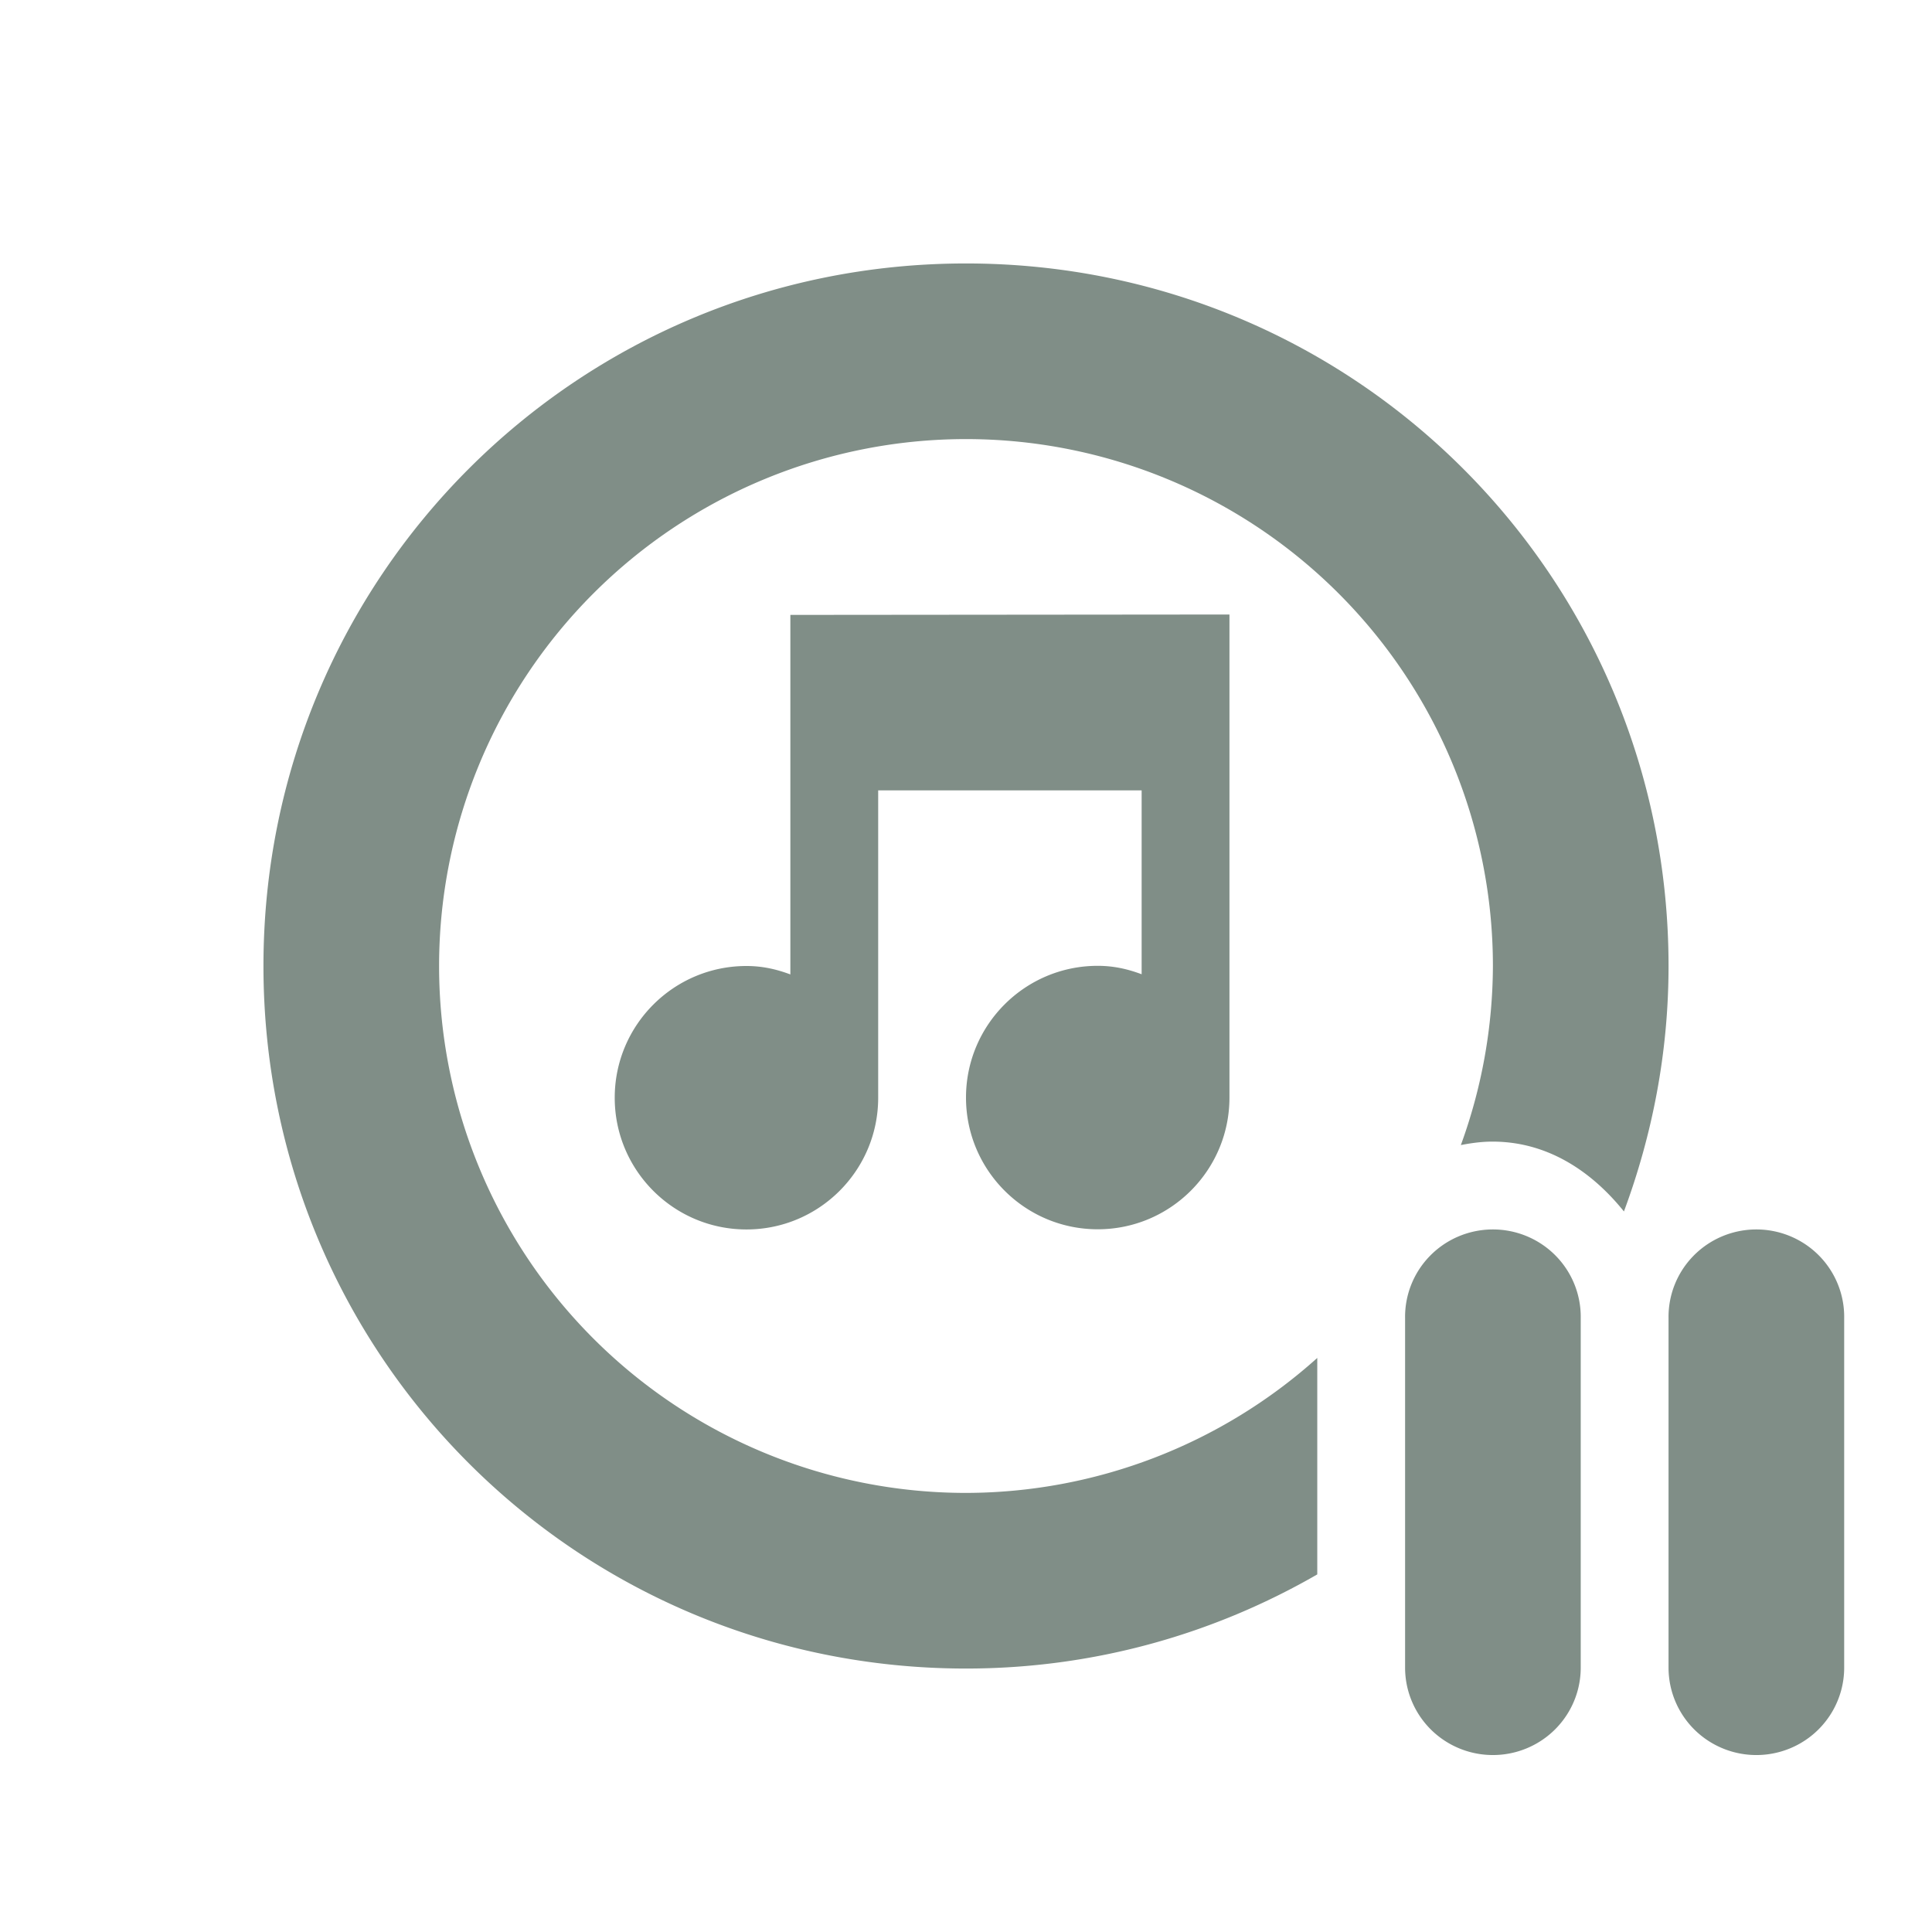 <svg xmlns="http://www.w3.org/2000/svg" width="22" height="22" version="1.1">
 <defs>
  <style id="current-color-scheme" type="text/css">
   .ColorScheme-Text { color:#808e87; } .ColorScheme-Highlight { color:#4285f4; } .ColorScheme-NeutralText { color:#ff9800; } .ColorScheme-PositiveText { color:#4caf50; } .ColorScheme-NegativeText { color:#f44336; }
  </style>
 </defs>
 <path style="fill:currentColor" class="ColorScheme-Text" d="M 11 3 C 6.568 3 3 6.568 3 11 C 3 15.432 6.568 19 11 19 C 12.461 19 13.824 18.606 15 17.928 L 15 15.463 A 6 6 0 0 1 11 17 A 6 6 0 0 1 5 11 A 6 6 0 0 1 11 5 A 6 6 0 0 1 17 11 A 6 6 0 0 1 16.635 13.039 C 16.744 13.018 16.855 13.002 16.969 13 C 17.605 12.99 18.117 13.329 18.492 13.795 C 18.815 12.925 19 11.986 19 11 C 19 6.568 15.432 3 11 3 z M 13.5 6.998 L 9 7.002 L 9 11.096 C 8.84 11.036 8.68 11 8.5 11 C 7.672 11 7 11.672 7 12.5 C 7 13.328 7.672 14 8.5 14 C 9.328 14 10 13.328 10 12.5 L 10 9 L 13 9 L 13 11.094 C 12.84 11.034 12.68 10.998 12.5 10.998 C 11.672 10.998 11 11.67 11 12.498 C 11 13.326 11.672 13.998 12.5 13.998 C 13.328 13.998 14 13.326 14 12.498 L 14 6.998 L 13.5 6.998 z M 16.984 14 A 1 0.995 0 0 0 16 15.01 L 16 18.99 A 1 0.995 0 1 0 18 18.99 L 18 15.01 A 1 0.995 0 0 0 16.984 14 z M 19.984 14 A 1 0.995 0 0 0 19 15.01 L 19 18.99 A 1 0.995 0 1 0 21 18.99 L 21 15.01 A 1 0.995 0 0 0 19.984 14 z"/>
</svg>

